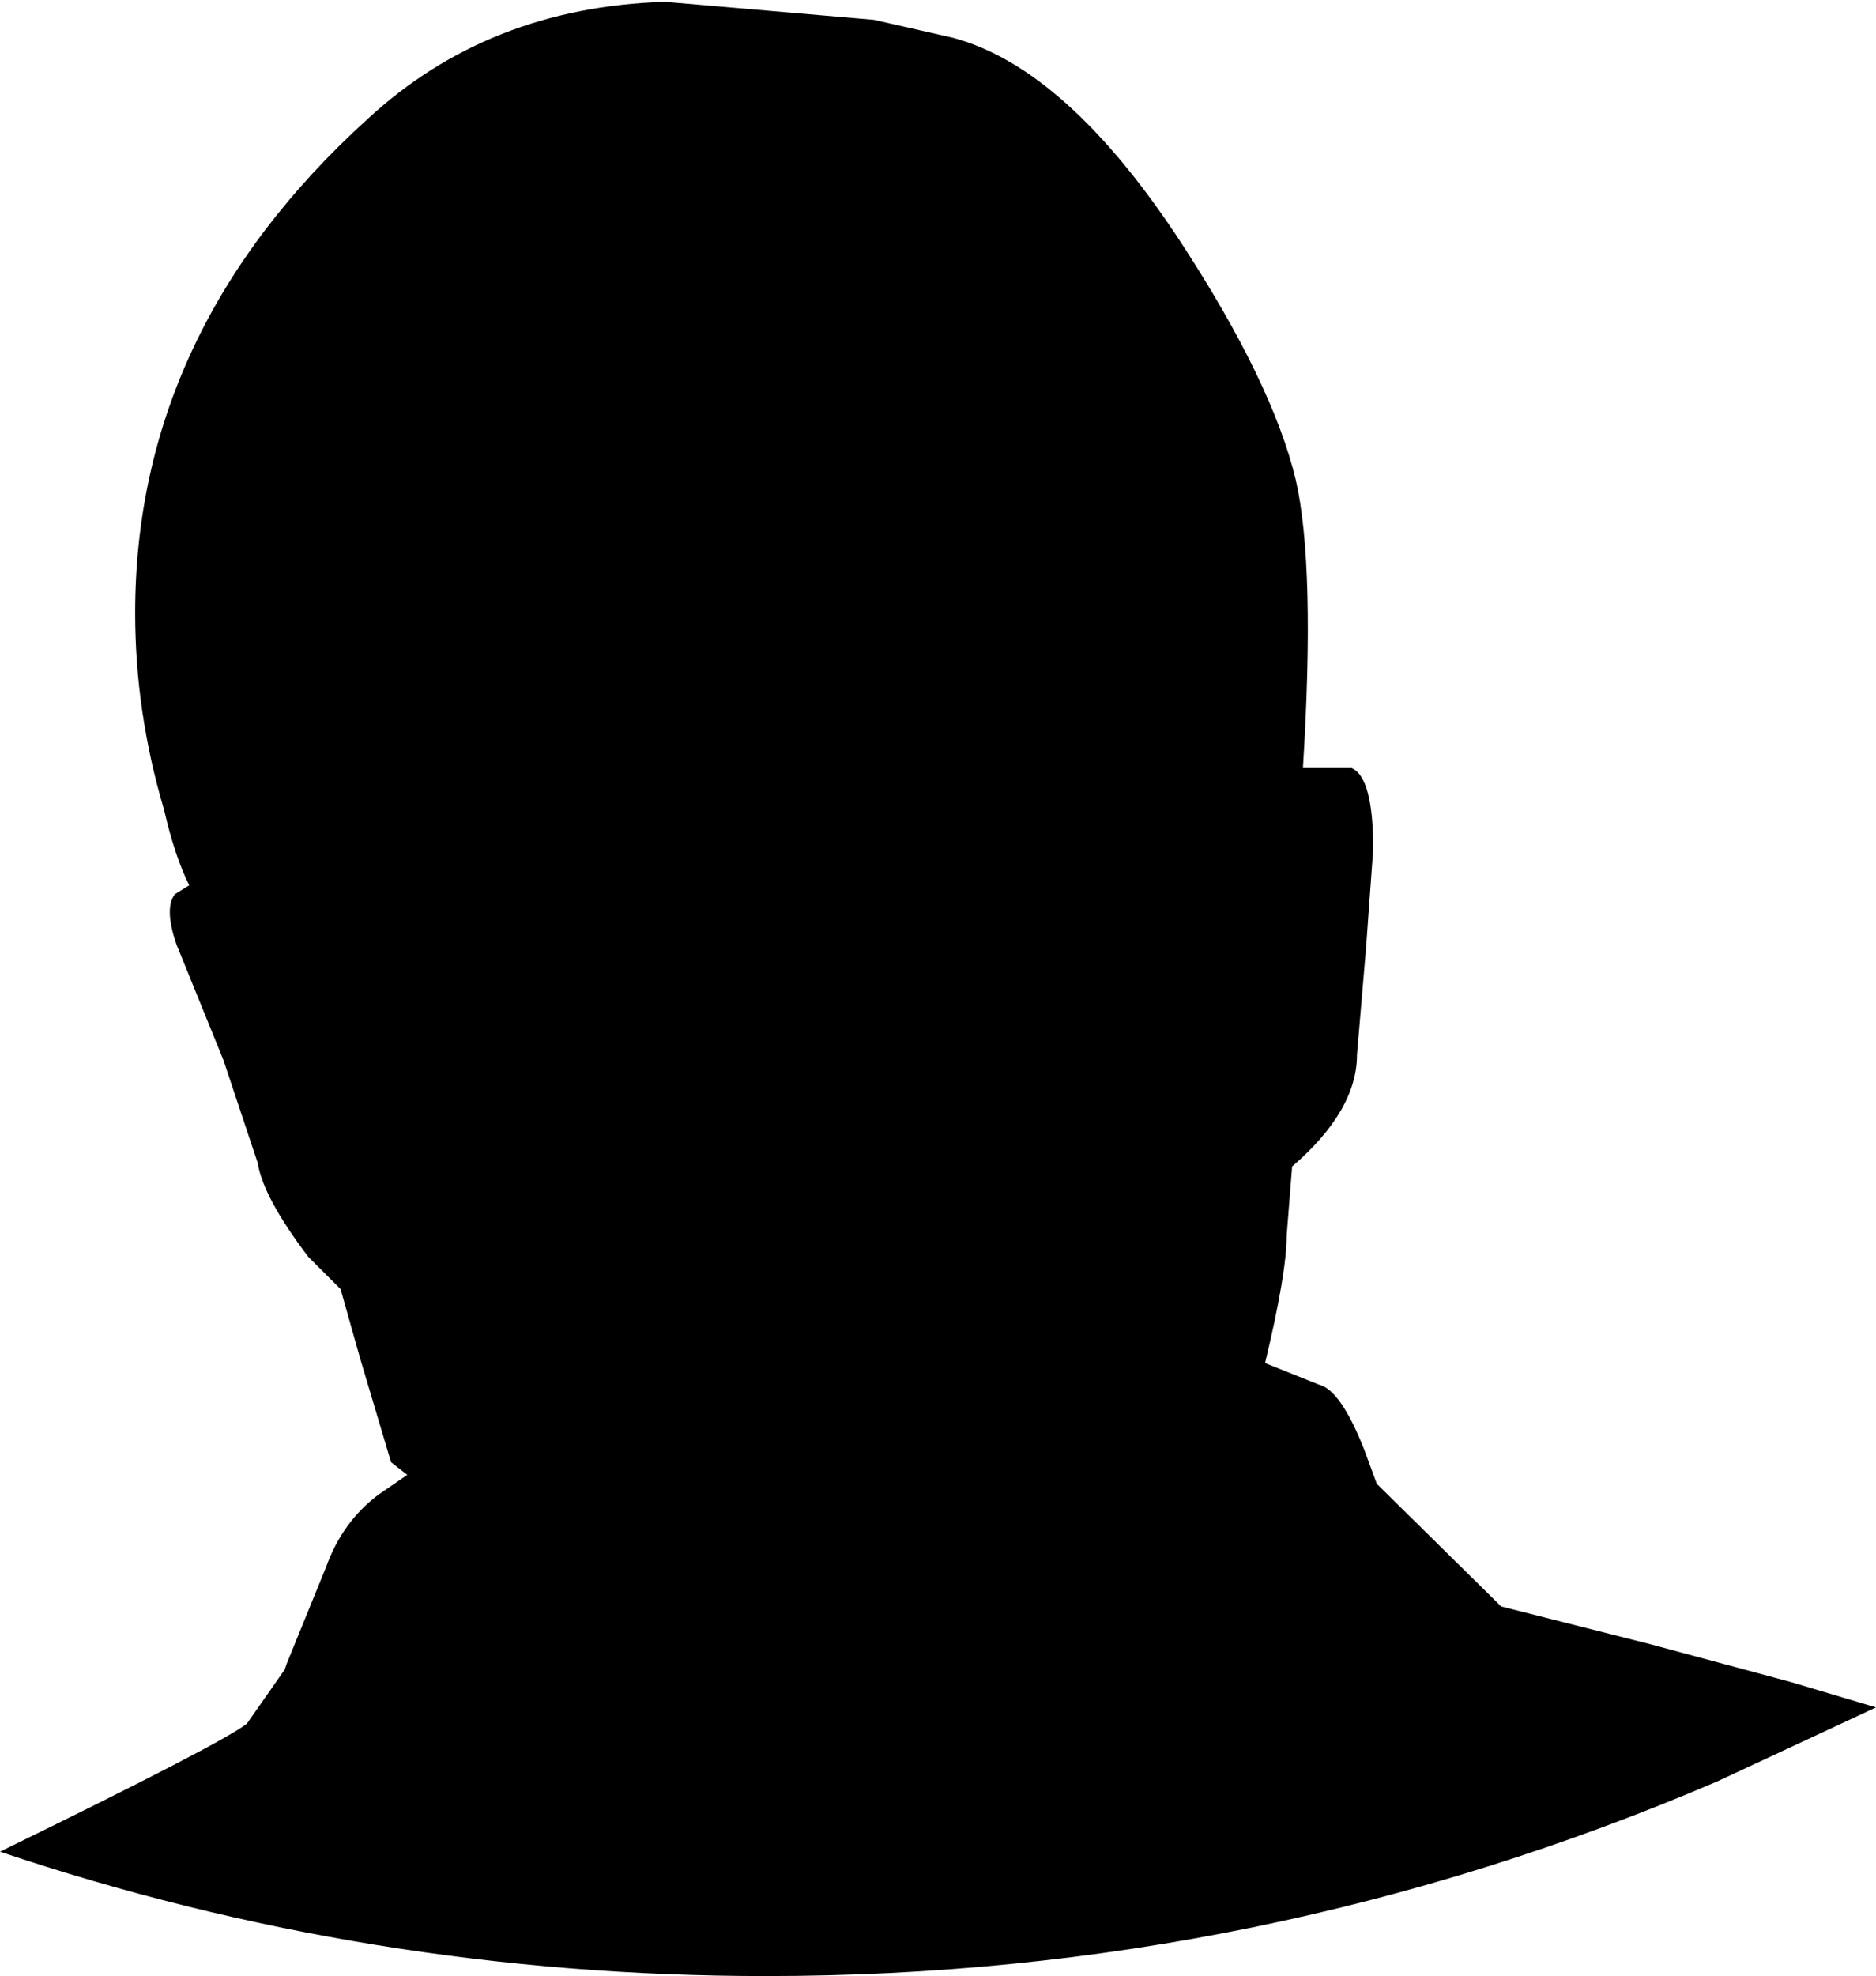 <?xml version="1.0" encoding="UTF-8" standalone="no"?>
<svg xmlns:ffdec="https://www.free-decompiler.com/flash" xmlns:xlink="http://www.w3.org/1999/xlink" ffdec:objectType="shape" height="54.8px" width="52.05px" xmlns="http://www.w3.org/2000/svg">
  <g transform="matrix(1.0, 0.0, 0.0, 1.0, -23.45, 26.55)">
    <path d="M28.35 -0.35 Q28.0 -1.35 28.3 -1.75 L28.7 -2.0 Q28.3 -2.8 28.0 -4.1 27.2 -6.8 27.2 -9.55 27.2 -17.4 33.65 -23.25 37.0 -26.35 41.9 -26.5 L47.7 -26.0 49.9 -25.5 Q53.05 -24.65 56.2 -19.85 58.75 -15.95 59.4 -13.25 59.95 -10.85 59.6 -5.25 L60.2 -5.25 60.95 -5.25 Q61.55 -5.0 61.55 -3.0 L61.35 -0.25 61.1 2.7 Q61.1 4.25 59.3 5.8 L59.15 7.7 Q59.15 8.75 58.55 11.25 L60.05 11.85 Q60.65 12.0 61.3 13.65 L61.65 14.6 65.1 18.0 69.25 19.05 73.15 20.1 75.5 20.8 71.1 22.85 Q58.5 28.25 44.7 28.25 33.7 28.25 23.45 24.8 29.6 21.8 30.3 21.25 L31.35 19.75 31.4 19.6 32.5 16.9 Q32.95 15.65 33.95 14.9 L34.75 14.35 34.3 14.0 33.45 11.15 32.9 9.2 32.0 8.3 Q30.75 6.65 30.6 5.7 L29.65 2.85 28.35 -0.35" fill="#000000" fill-rule="evenodd" stroke="none"/>
  </g>
</svg>
